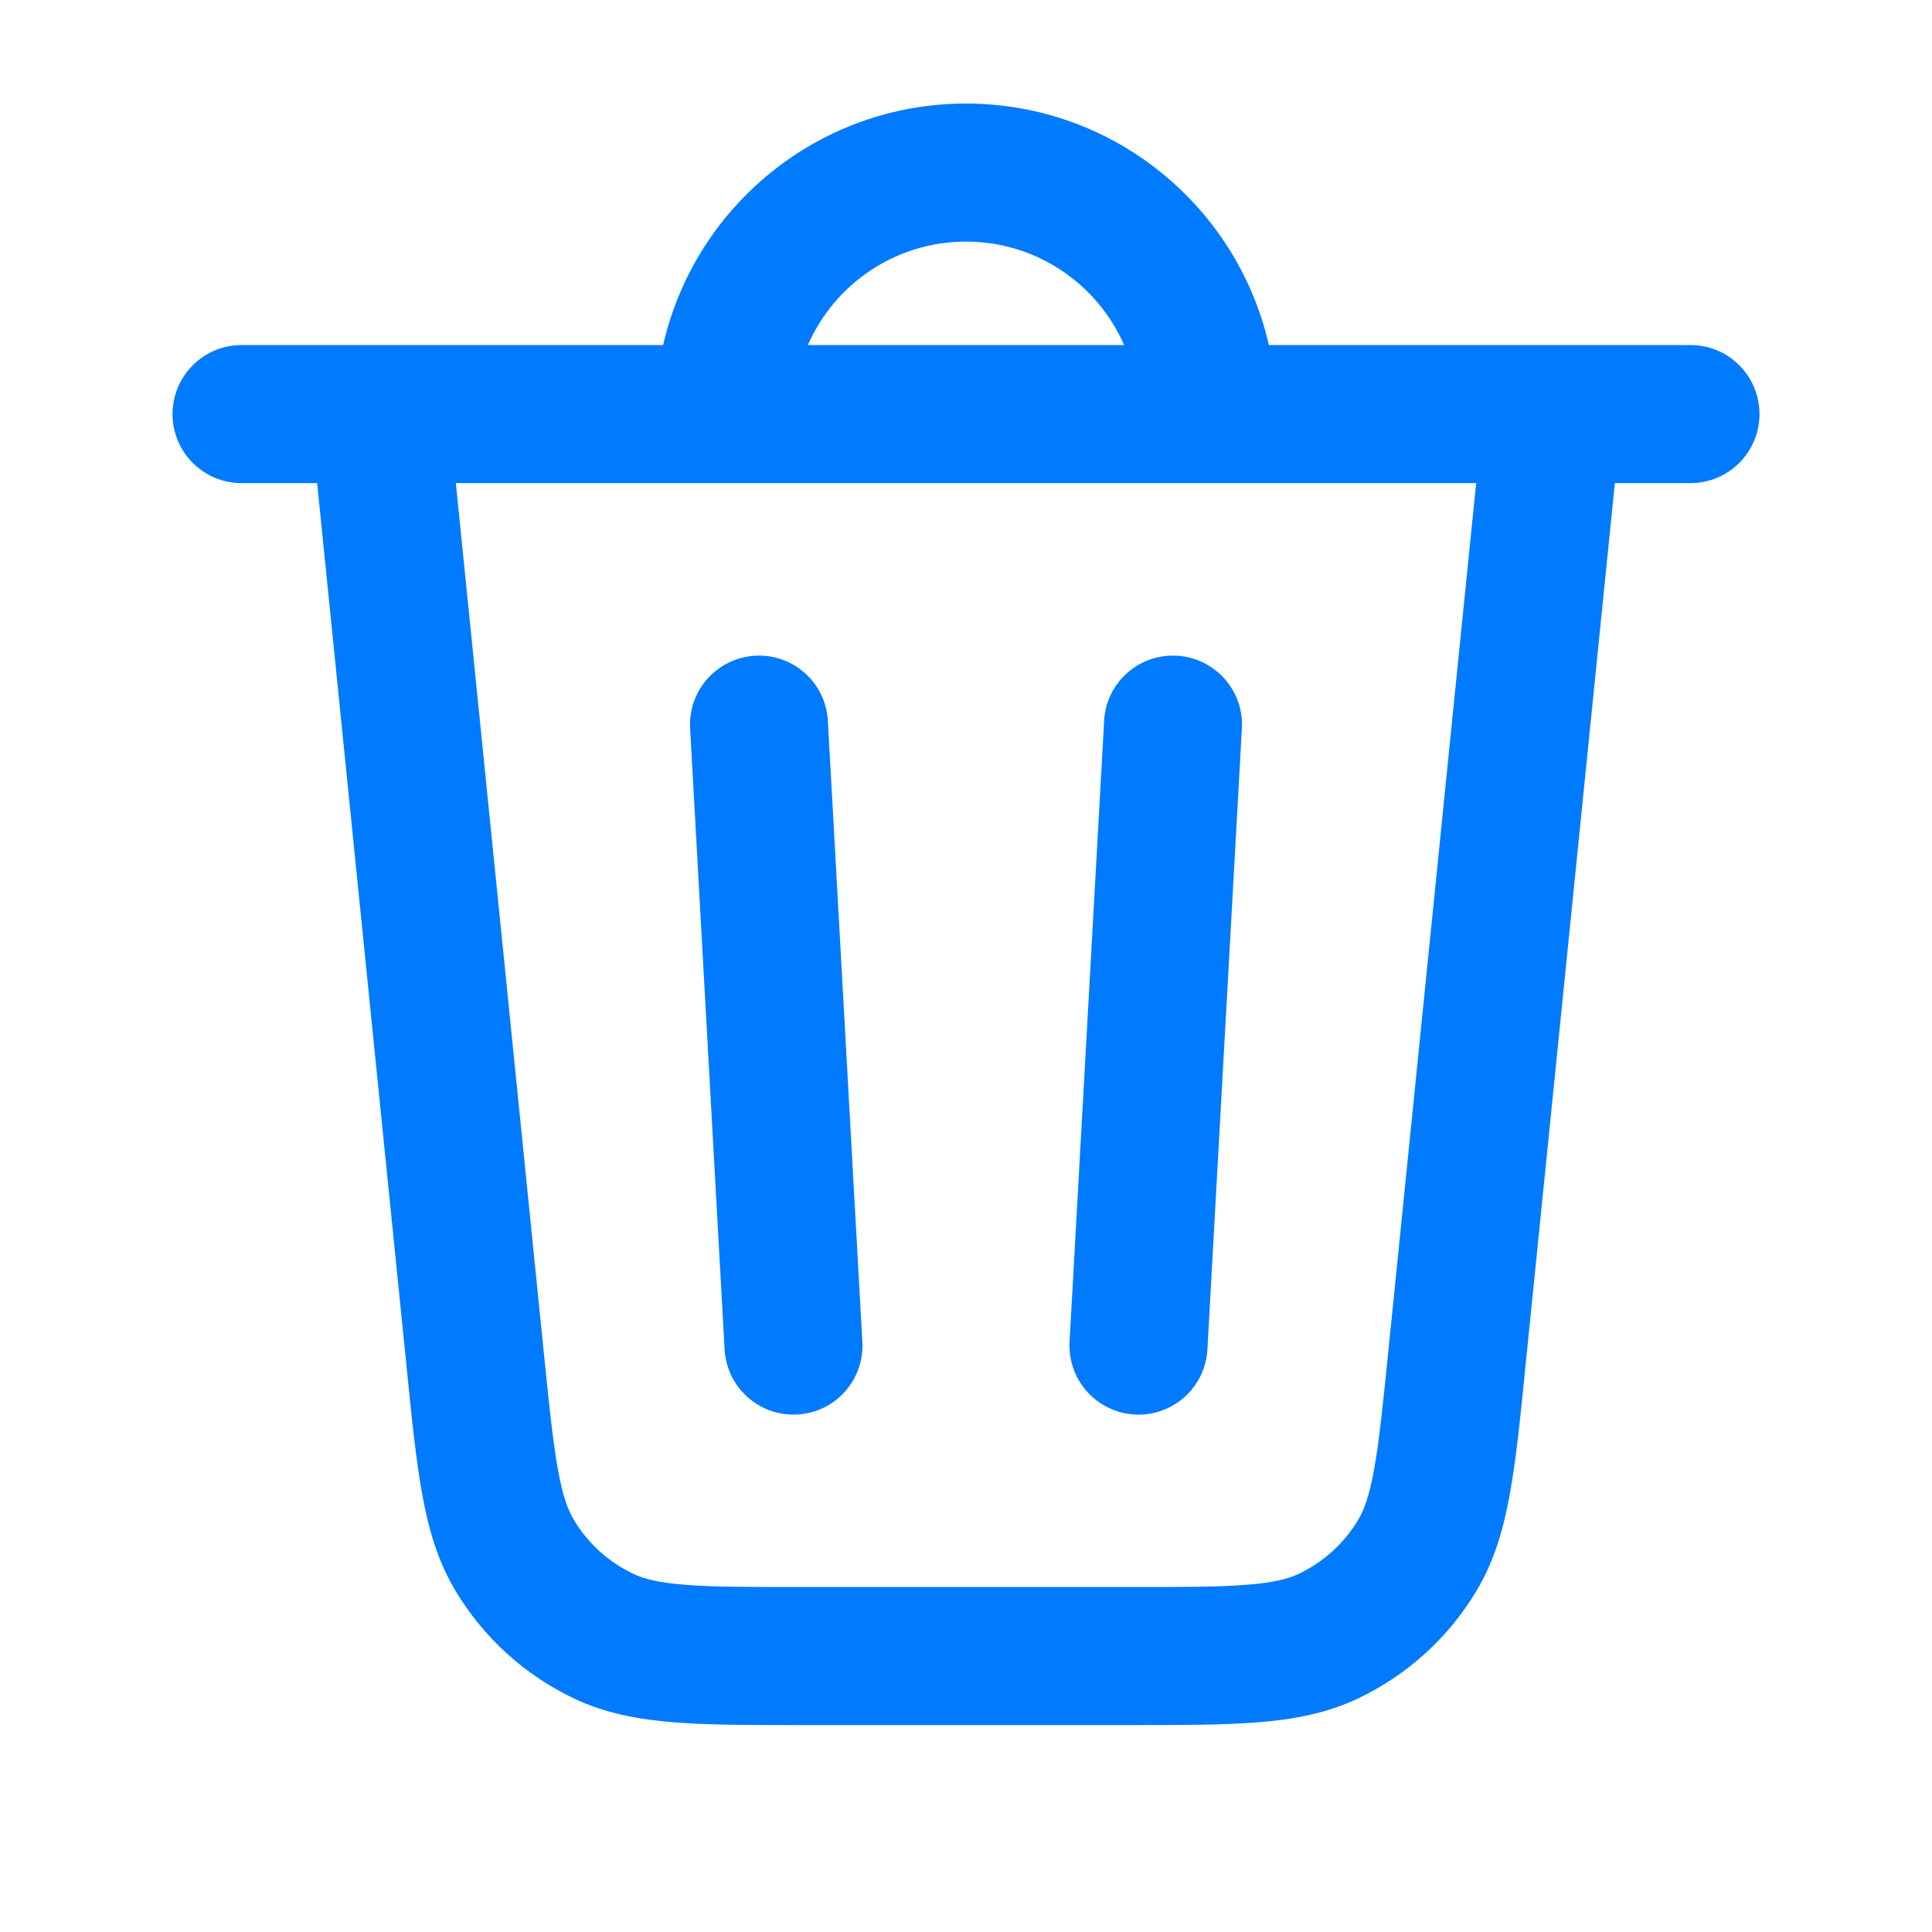 <svg width="20" height="20" viewBox="0 0 20 20" fill="none" xmlns="http://www.w3.org/2000/svg">
<path fill-rule="evenodd" clip-rule="evenodd" d="M7.818 6.788C7.424 6.81 7.122 7.147 7.144 7.54L7.501 13.969C7.523 14.363 7.86 14.665 8.254 14.643C8.648 14.621 8.949 14.284 8.927 13.89L8.57 7.461C8.548 7.067 8.211 6.766 7.818 6.788Z" fill="#007AFF"/>
<path fill-rule="evenodd" clip-rule="evenodd" d="M12.182 6.788C12.576 6.81 12.878 7.147 12.856 7.54L12.499 13.969C12.477 14.363 12.14 14.665 11.746 14.643C11.352 14.621 11.051 14.284 11.072 13.89L11.43 7.461C11.451 7.067 11.789 6.766 12.182 6.788Z" fill="#007AFF"/>
<path fill-rule="evenodd" clip-rule="evenodd" d="M2.5 3.572C2.106 3.572 1.786 3.892 1.786 4.287C1.786 4.681 2.106 5.001 2.5 5.001H3.283L4.21 14.16C4.262 14.681 4.306 15.113 4.37 15.464C4.436 15.831 4.532 16.164 4.719 16.474C5.01 16.957 5.437 17.344 5.947 17.585C6.274 17.739 6.616 17.801 6.987 17.83C7.343 17.858 7.777 17.858 8.301 17.858H11.699C12.223 17.858 12.657 17.858 13.013 17.83C13.384 17.801 13.726 17.739 14.053 17.585C14.563 17.344 14.991 16.957 15.281 16.474C15.468 16.164 15.564 15.831 15.63 15.464C15.694 15.113 15.738 14.681 15.79 14.16L16.717 5.001H17.5C17.895 5.001 18.214 4.681 18.214 4.287C18.214 3.892 17.895 3.572 17.5 3.572H13.135C12.81 2.141 11.53 1.072 10 1.072C8.47 1.072 7.19 2.141 6.865 3.572H2.5ZM5.628 13.988C5.684 14.544 5.723 14.92 5.775 15.21C5.826 15.492 5.881 15.636 5.943 15.738C6.088 15.979 6.302 16.172 6.557 16.293C6.664 16.343 6.813 16.384 7.098 16.406C7.392 16.429 7.77 16.429 8.329 16.429H11.671C12.23 16.429 12.608 16.429 12.902 16.406C13.187 16.384 13.336 16.343 13.443 16.293C13.698 16.172 13.912 15.979 14.057 15.738C14.119 15.636 14.174 15.492 14.225 15.21C14.277 14.92 14.316 14.544 14.372 13.988L15.281 5.001H4.719L5.628 13.988ZM10 2.501C9.268 2.501 8.638 2.942 8.363 3.572H11.637C11.362 2.942 10.732 2.501 10 2.501Z" fill="#007AFF"/>
</svg>
